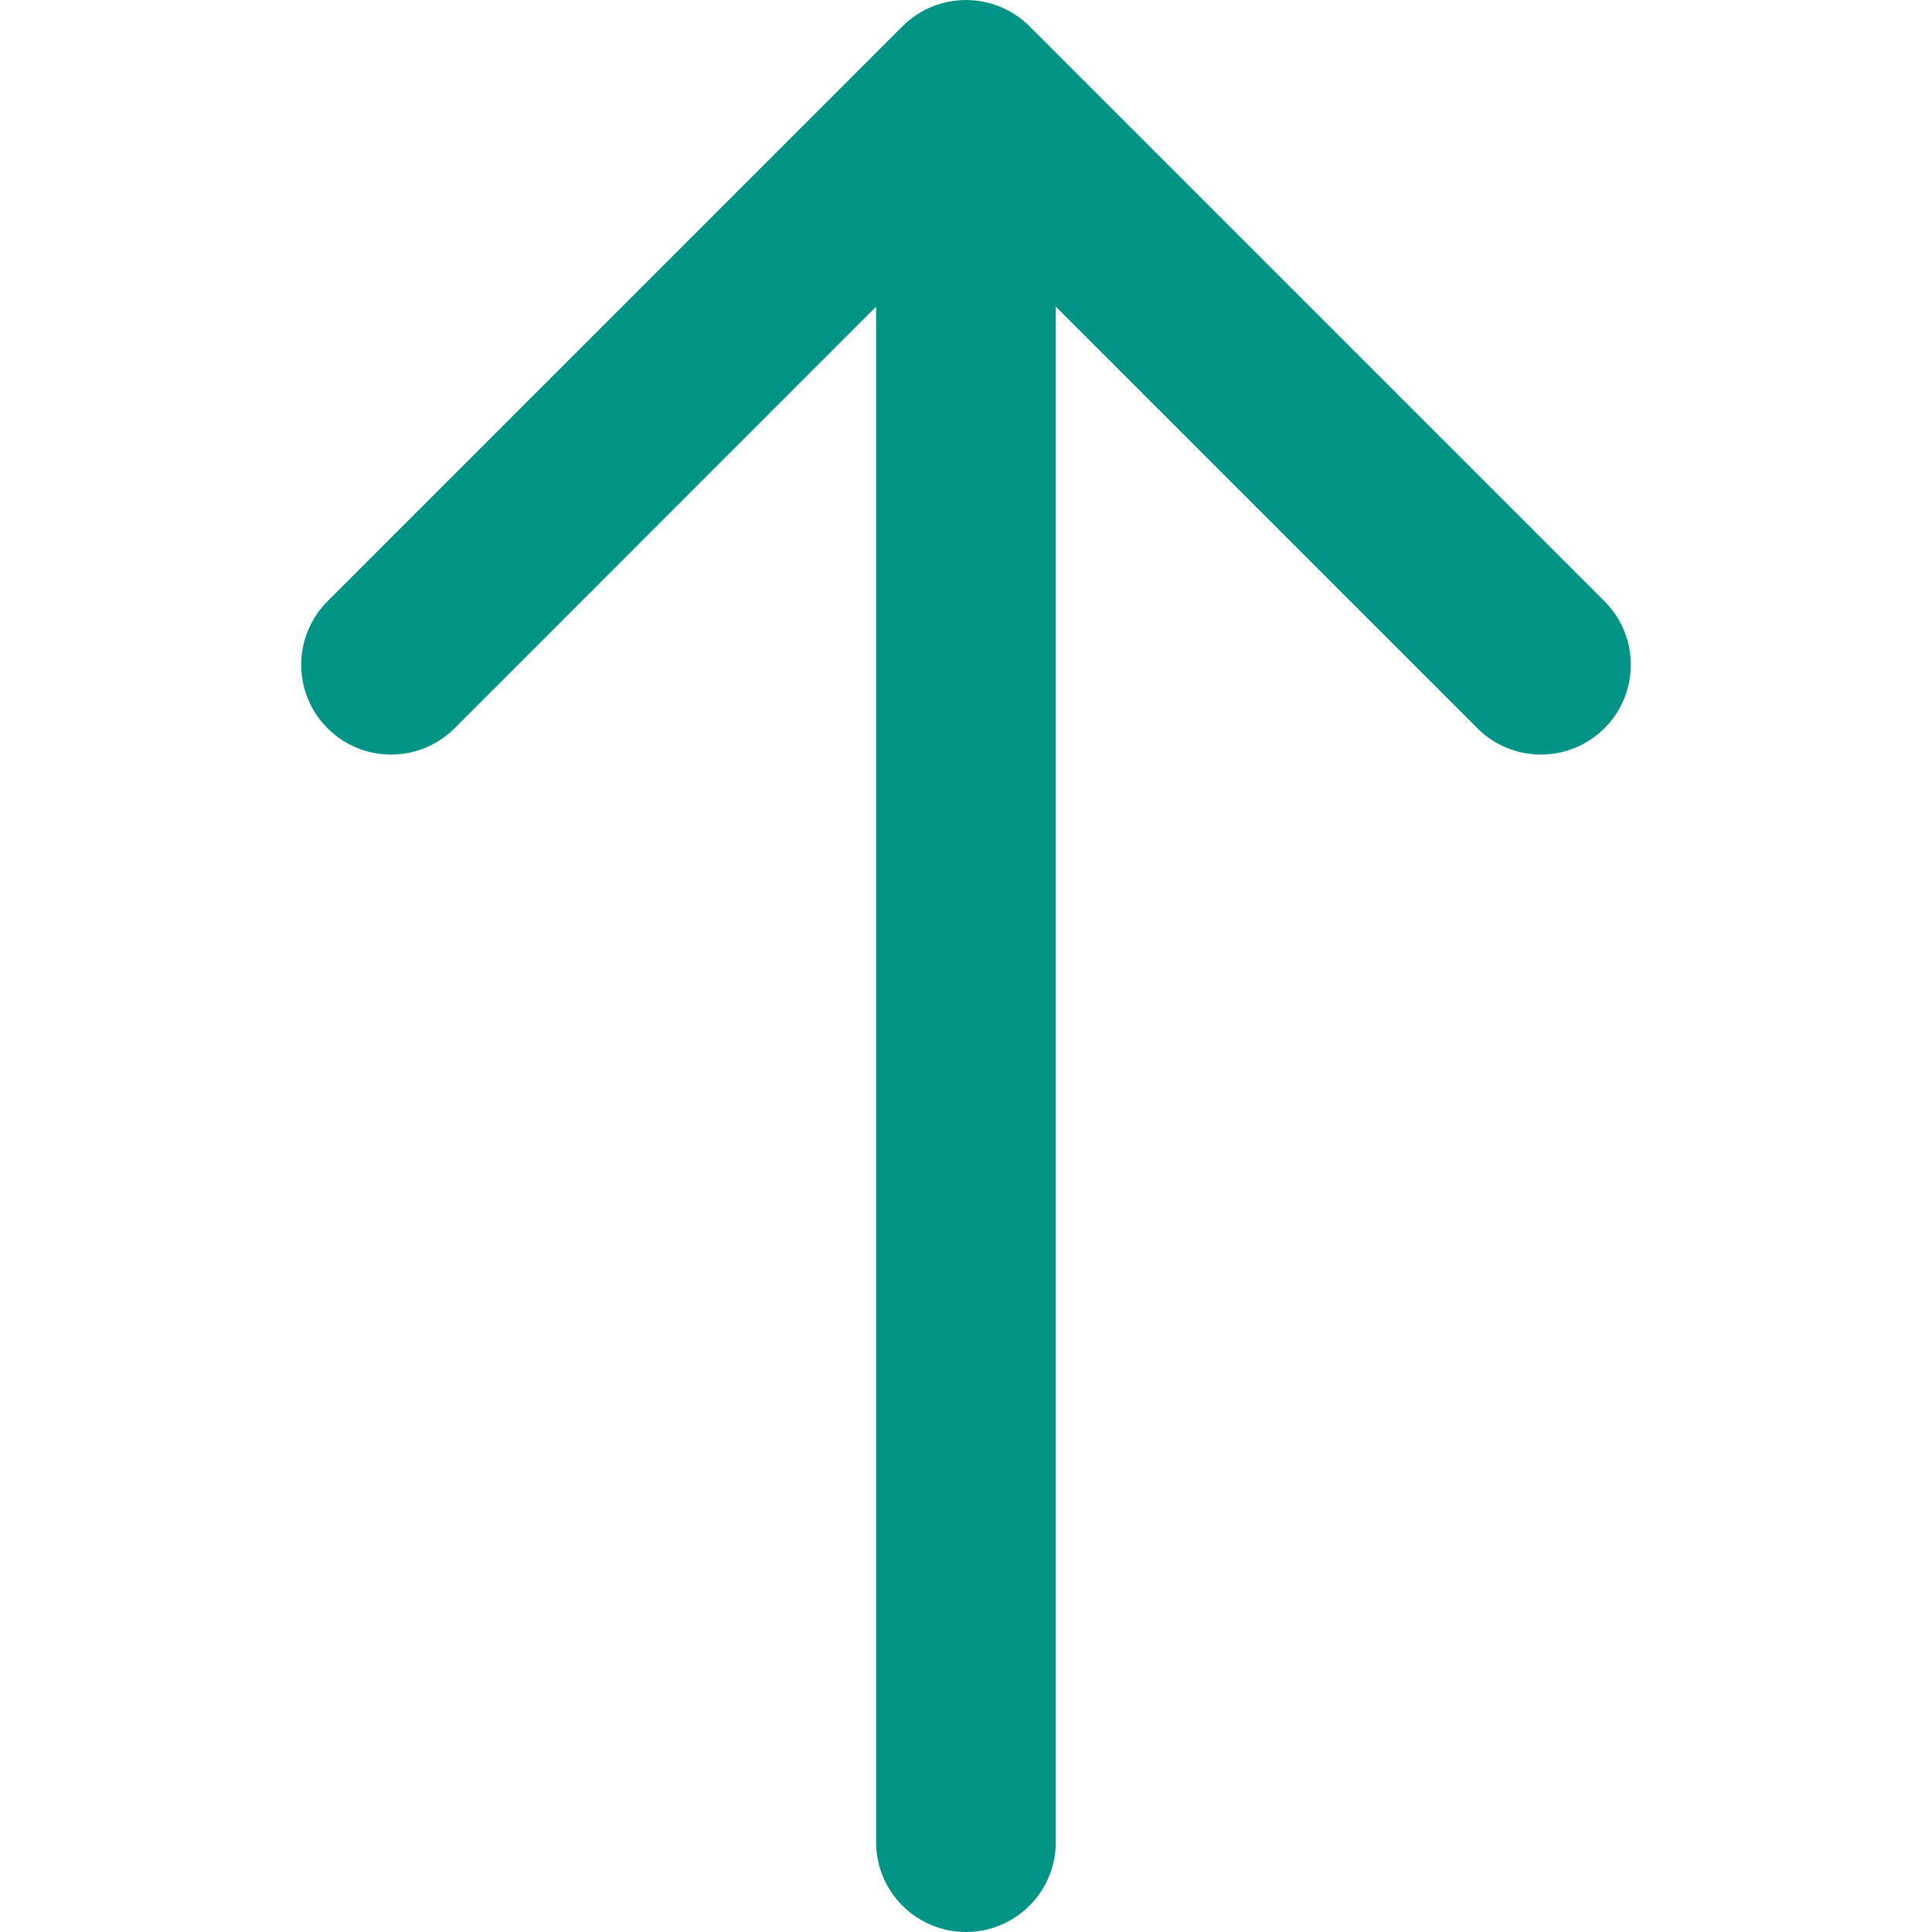 <svg width="19" height="19" viewBox="0 0 19 19" fill="none" xmlns="http://www.w3.org/2000/svg">
<g clip-path="url(#clip0)">
<path d="M8.875 0.259L3.221 5.913C2.876 6.258 2.876 6.817 3.221 7.162C3.566 7.507 4.125 7.507 4.471 7.162L8.616 3.016V18.116C8.616 18.604 9.012 19 9.5 19C9.988 19 10.383 18.604 10.383 18.116V3.016L14.529 7.162C14.874 7.507 15.434 7.507 15.779 7.162C15.951 6.99 16.038 6.763 16.038 6.537C16.038 6.311 15.951 6.085 15.779 5.913L10.125 0.259C9.78 -0.086 9.22 -0.086 8.875 0.259Z" fill="#009487"/>
</g>
<defs>
<clipPath id="clip0">
<rect width="19" height="19" fill="white" transform="translate(0 19) rotate(-90)"/>
</clipPath>
</defs>
</svg>
